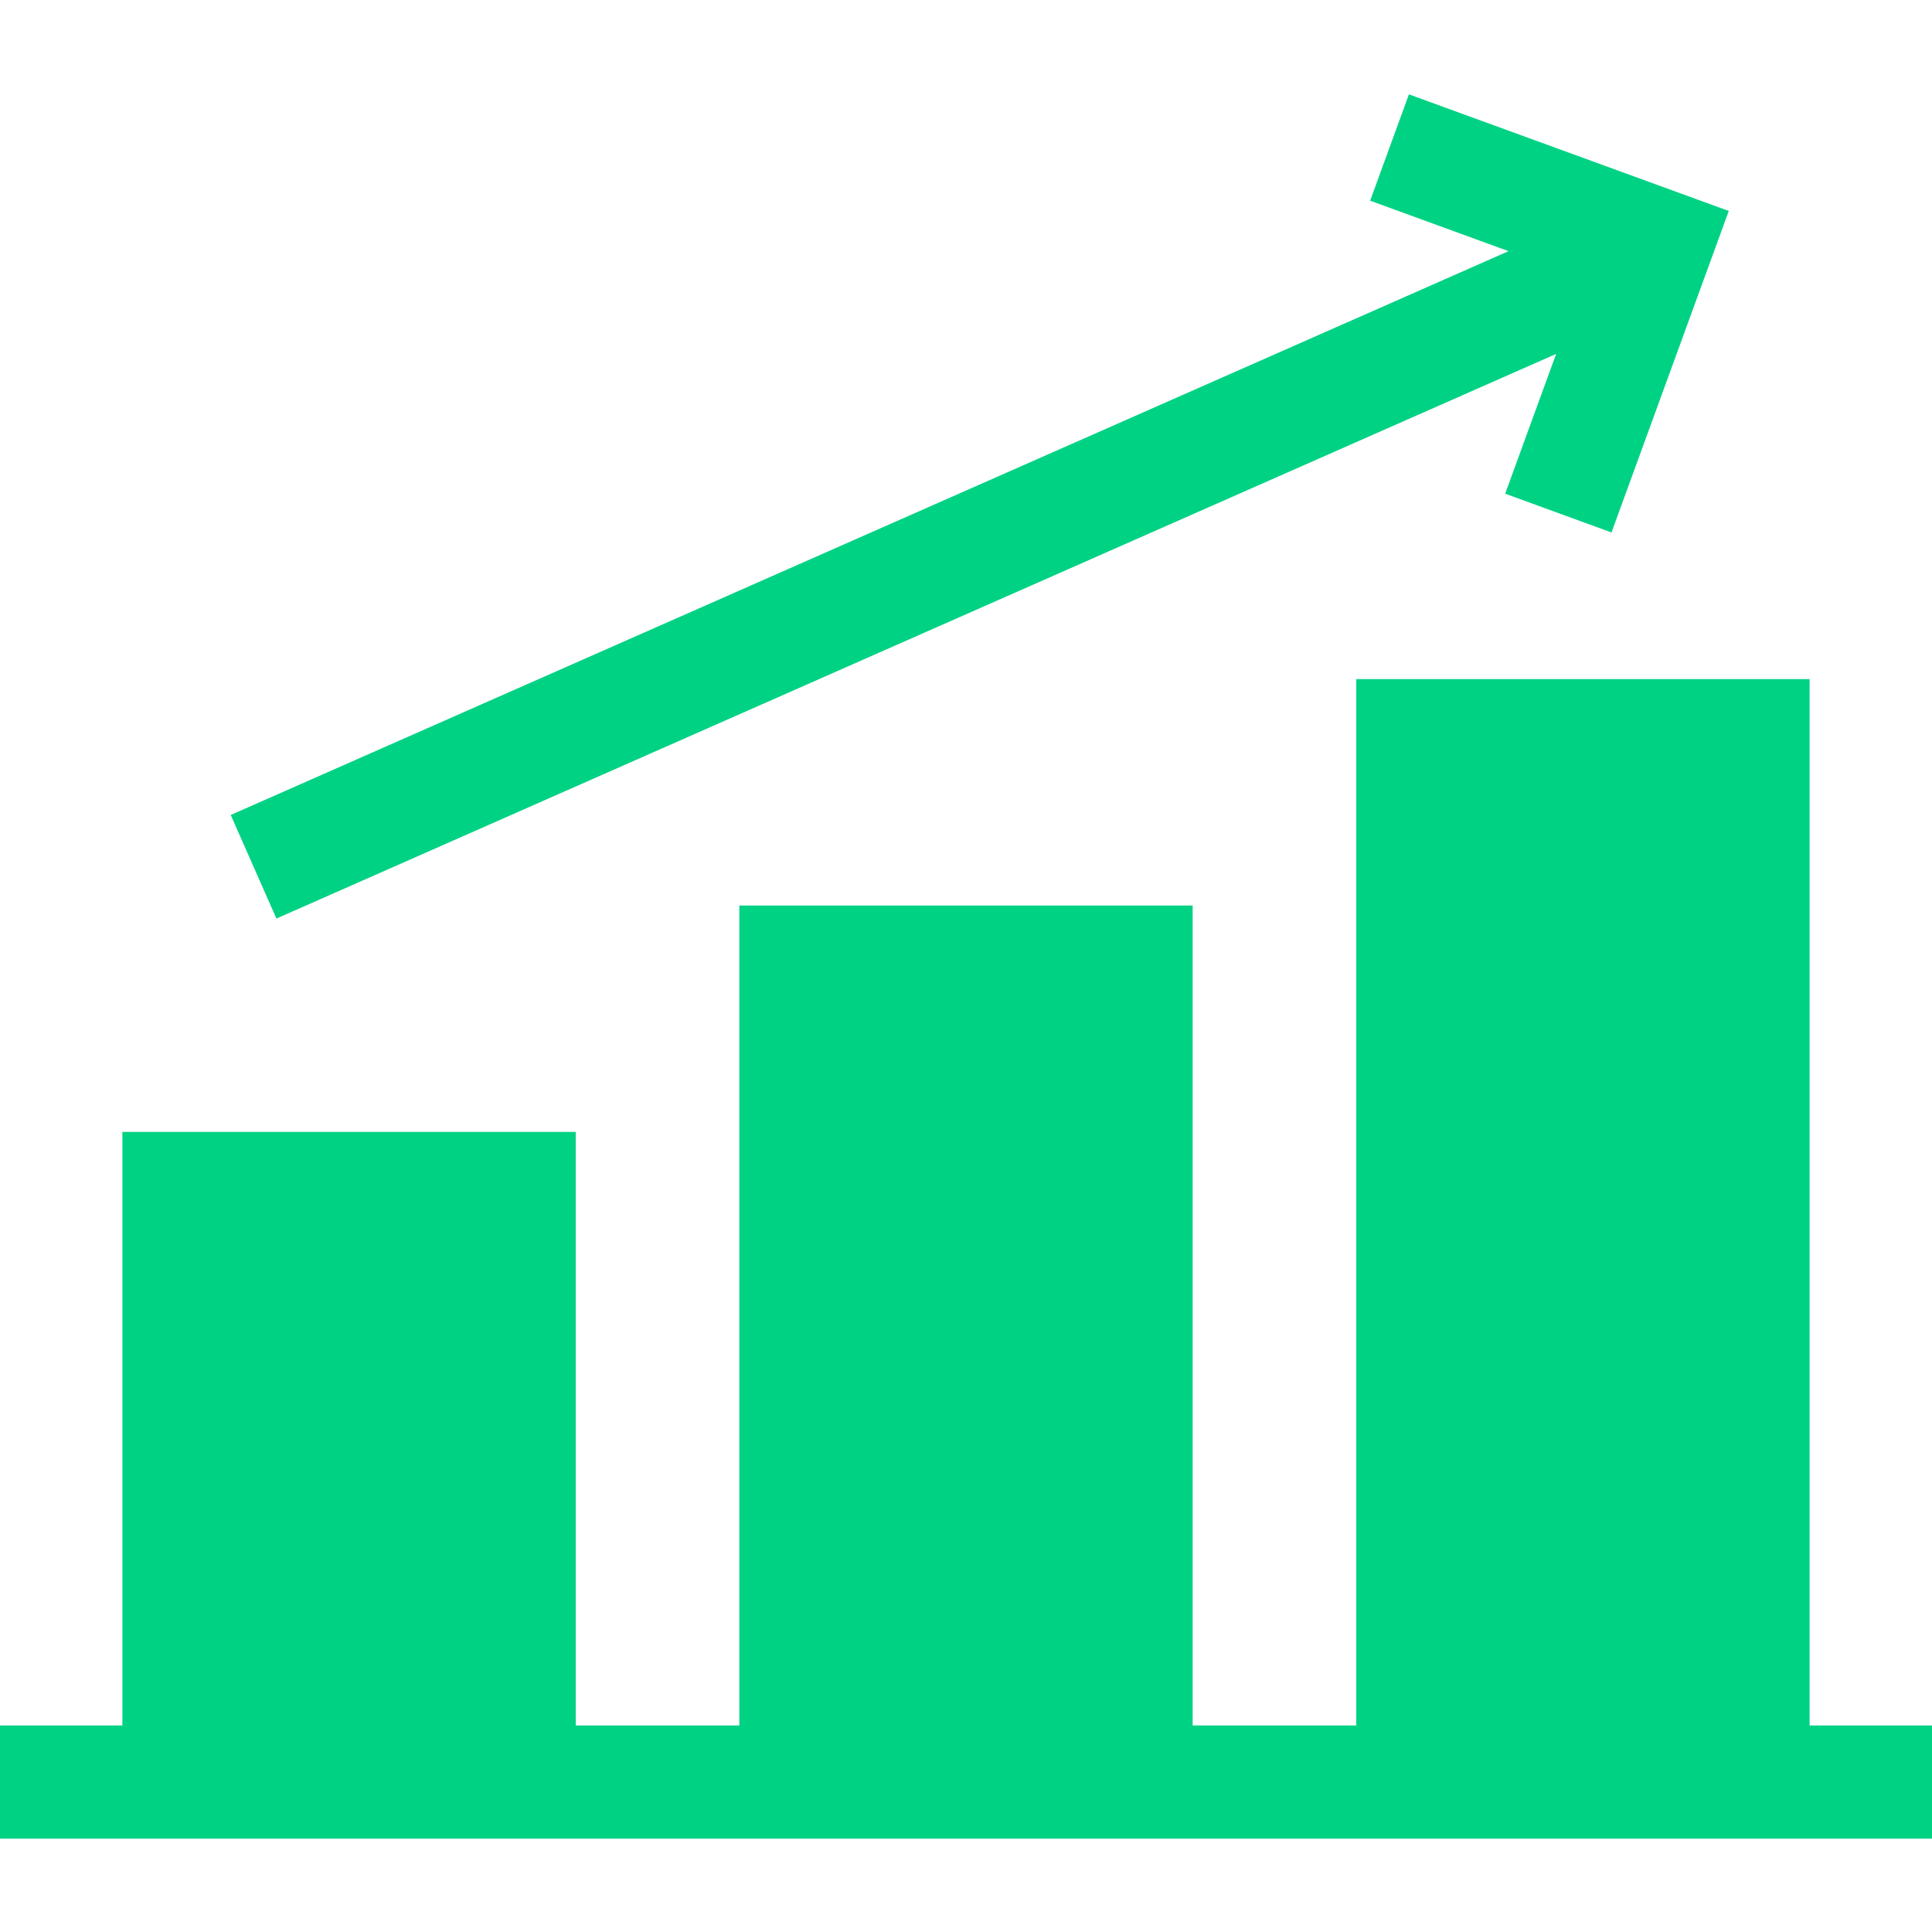 <svg width="66" height="66" viewBox="0 0 66 66" fill="none" xmlns="http://www.w3.org/2000/svg">
<g clip-path="url(#clip0)">
<path d="M61.819 58.944V23.199H46.332V58.944H40.743V30.934H25.257V58.944H19.668V38.668H4.181V58.944H0V62.811H66V58.944H61.819Z" fill="#00D284"/>
<path d="M9.443 31.379L53.16 12.09L51.419 16.865L55.051 18.19L59.057 7.207L48.131 3.223L46.806 6.856L51.534 8.58L7.882 27.841L9.443 31.379Z" fill="#00D284"/>
</g>
<defs>
<clipPath id="clip0">
<rect width="66" height="66" fill="white"/>
</clipPath>
</defs>
</svg>
